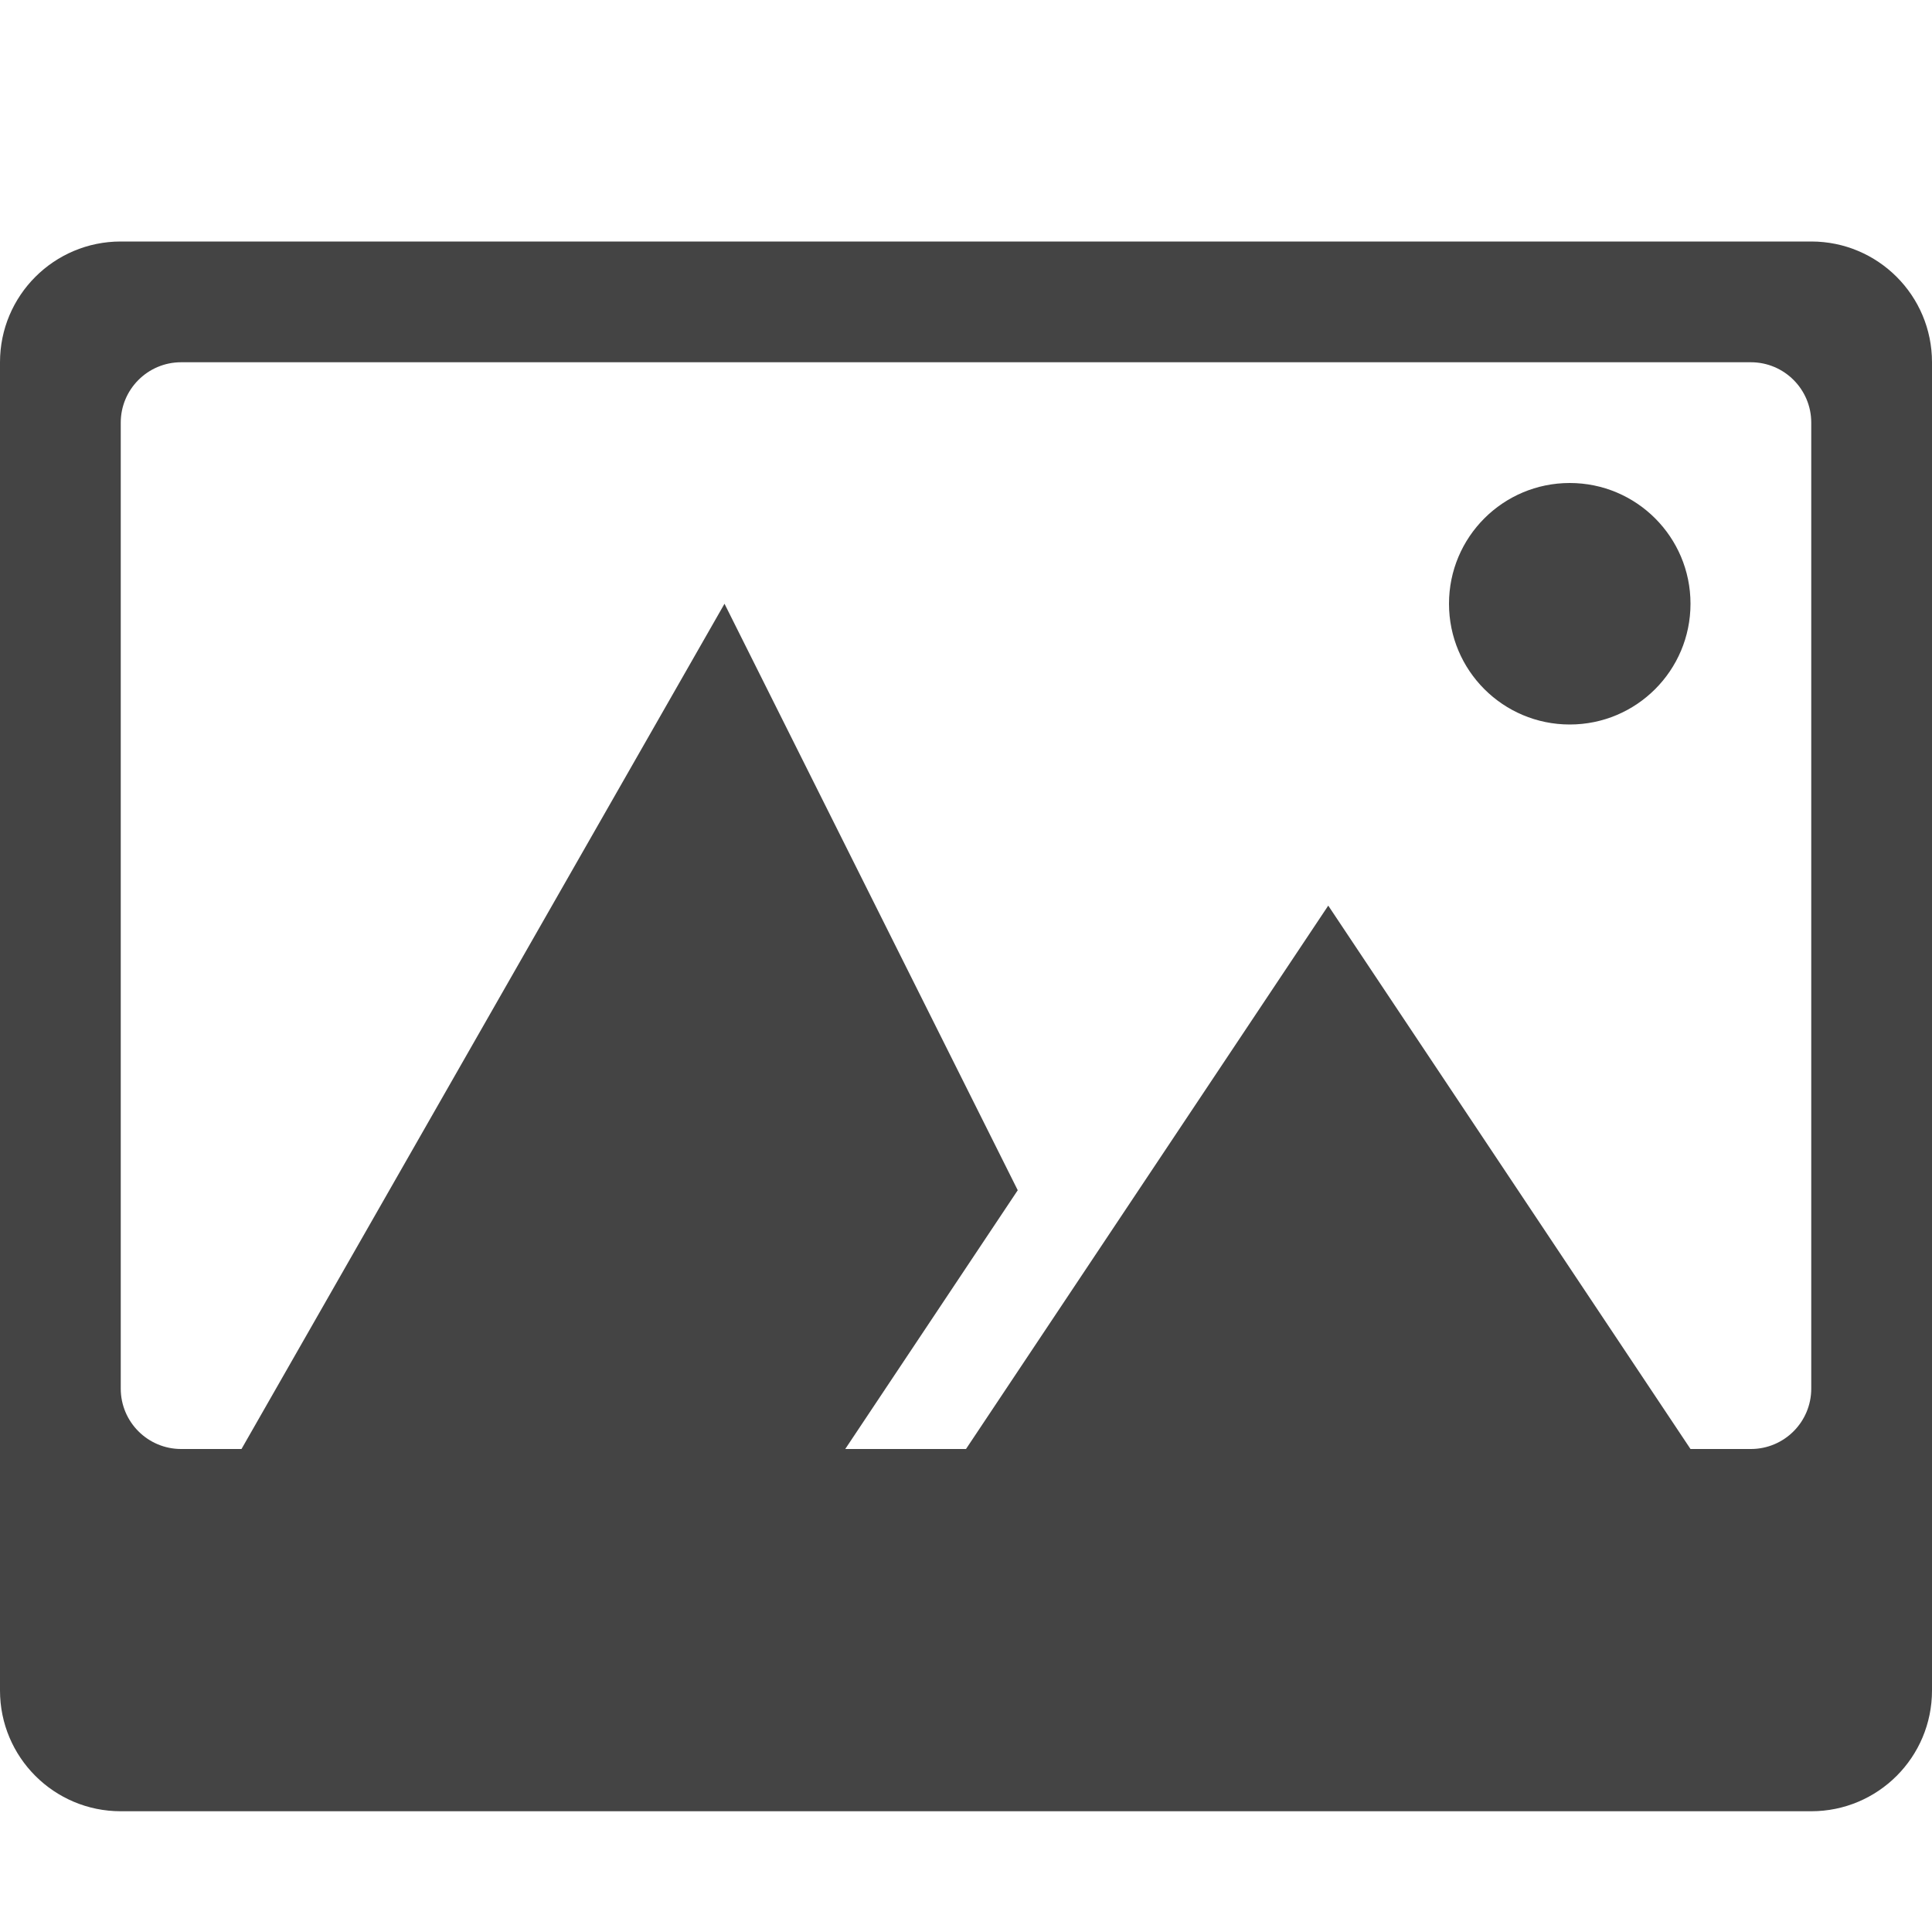 <?xml version="1.0" encoding="utf-8"?>
<!-- Generated by IcoMoon.io -->
<!DOCTYPE svg PUBLIC "-//W3C//DTD SVG 1.1//EN" "http://www.w3.org/Graphics/SVG/1.1/DTD/svg11.dtd">
<svg version="1.1" xmlns="http://www.w3.org/2000/svg" xmlns:xlink="http://www.w3.org/1999/xlink" width="32" height="32" viewBox="0 0 32 32">
<path fill="#444" d="M30 4h-28c-1.105 0-2 0.895-2 2v22c0 1.105 0.895 2 2 2h28c1.105 0 2-0.895 2-2v-22c0-1.105-0.895-2-2-2zM30 23c0 0.552-0.448 1-1 1h-1l-6-9-6 9h-2l2.857-4.286-4.857-9.714-8 14h-1c-0.552 0-1-0.448-1-1v-16c0-0.552 0.448-1 1-1h26c0.552 0 1 0.448 1 1v16z"></path>
<path fill="#444" d="M28 10c0 1.105-0.895 2-2 2s-2-0.895-2-2c0-1.105 0.895-2 2-2s2 0.895 2 2z"></path>
</svg>
